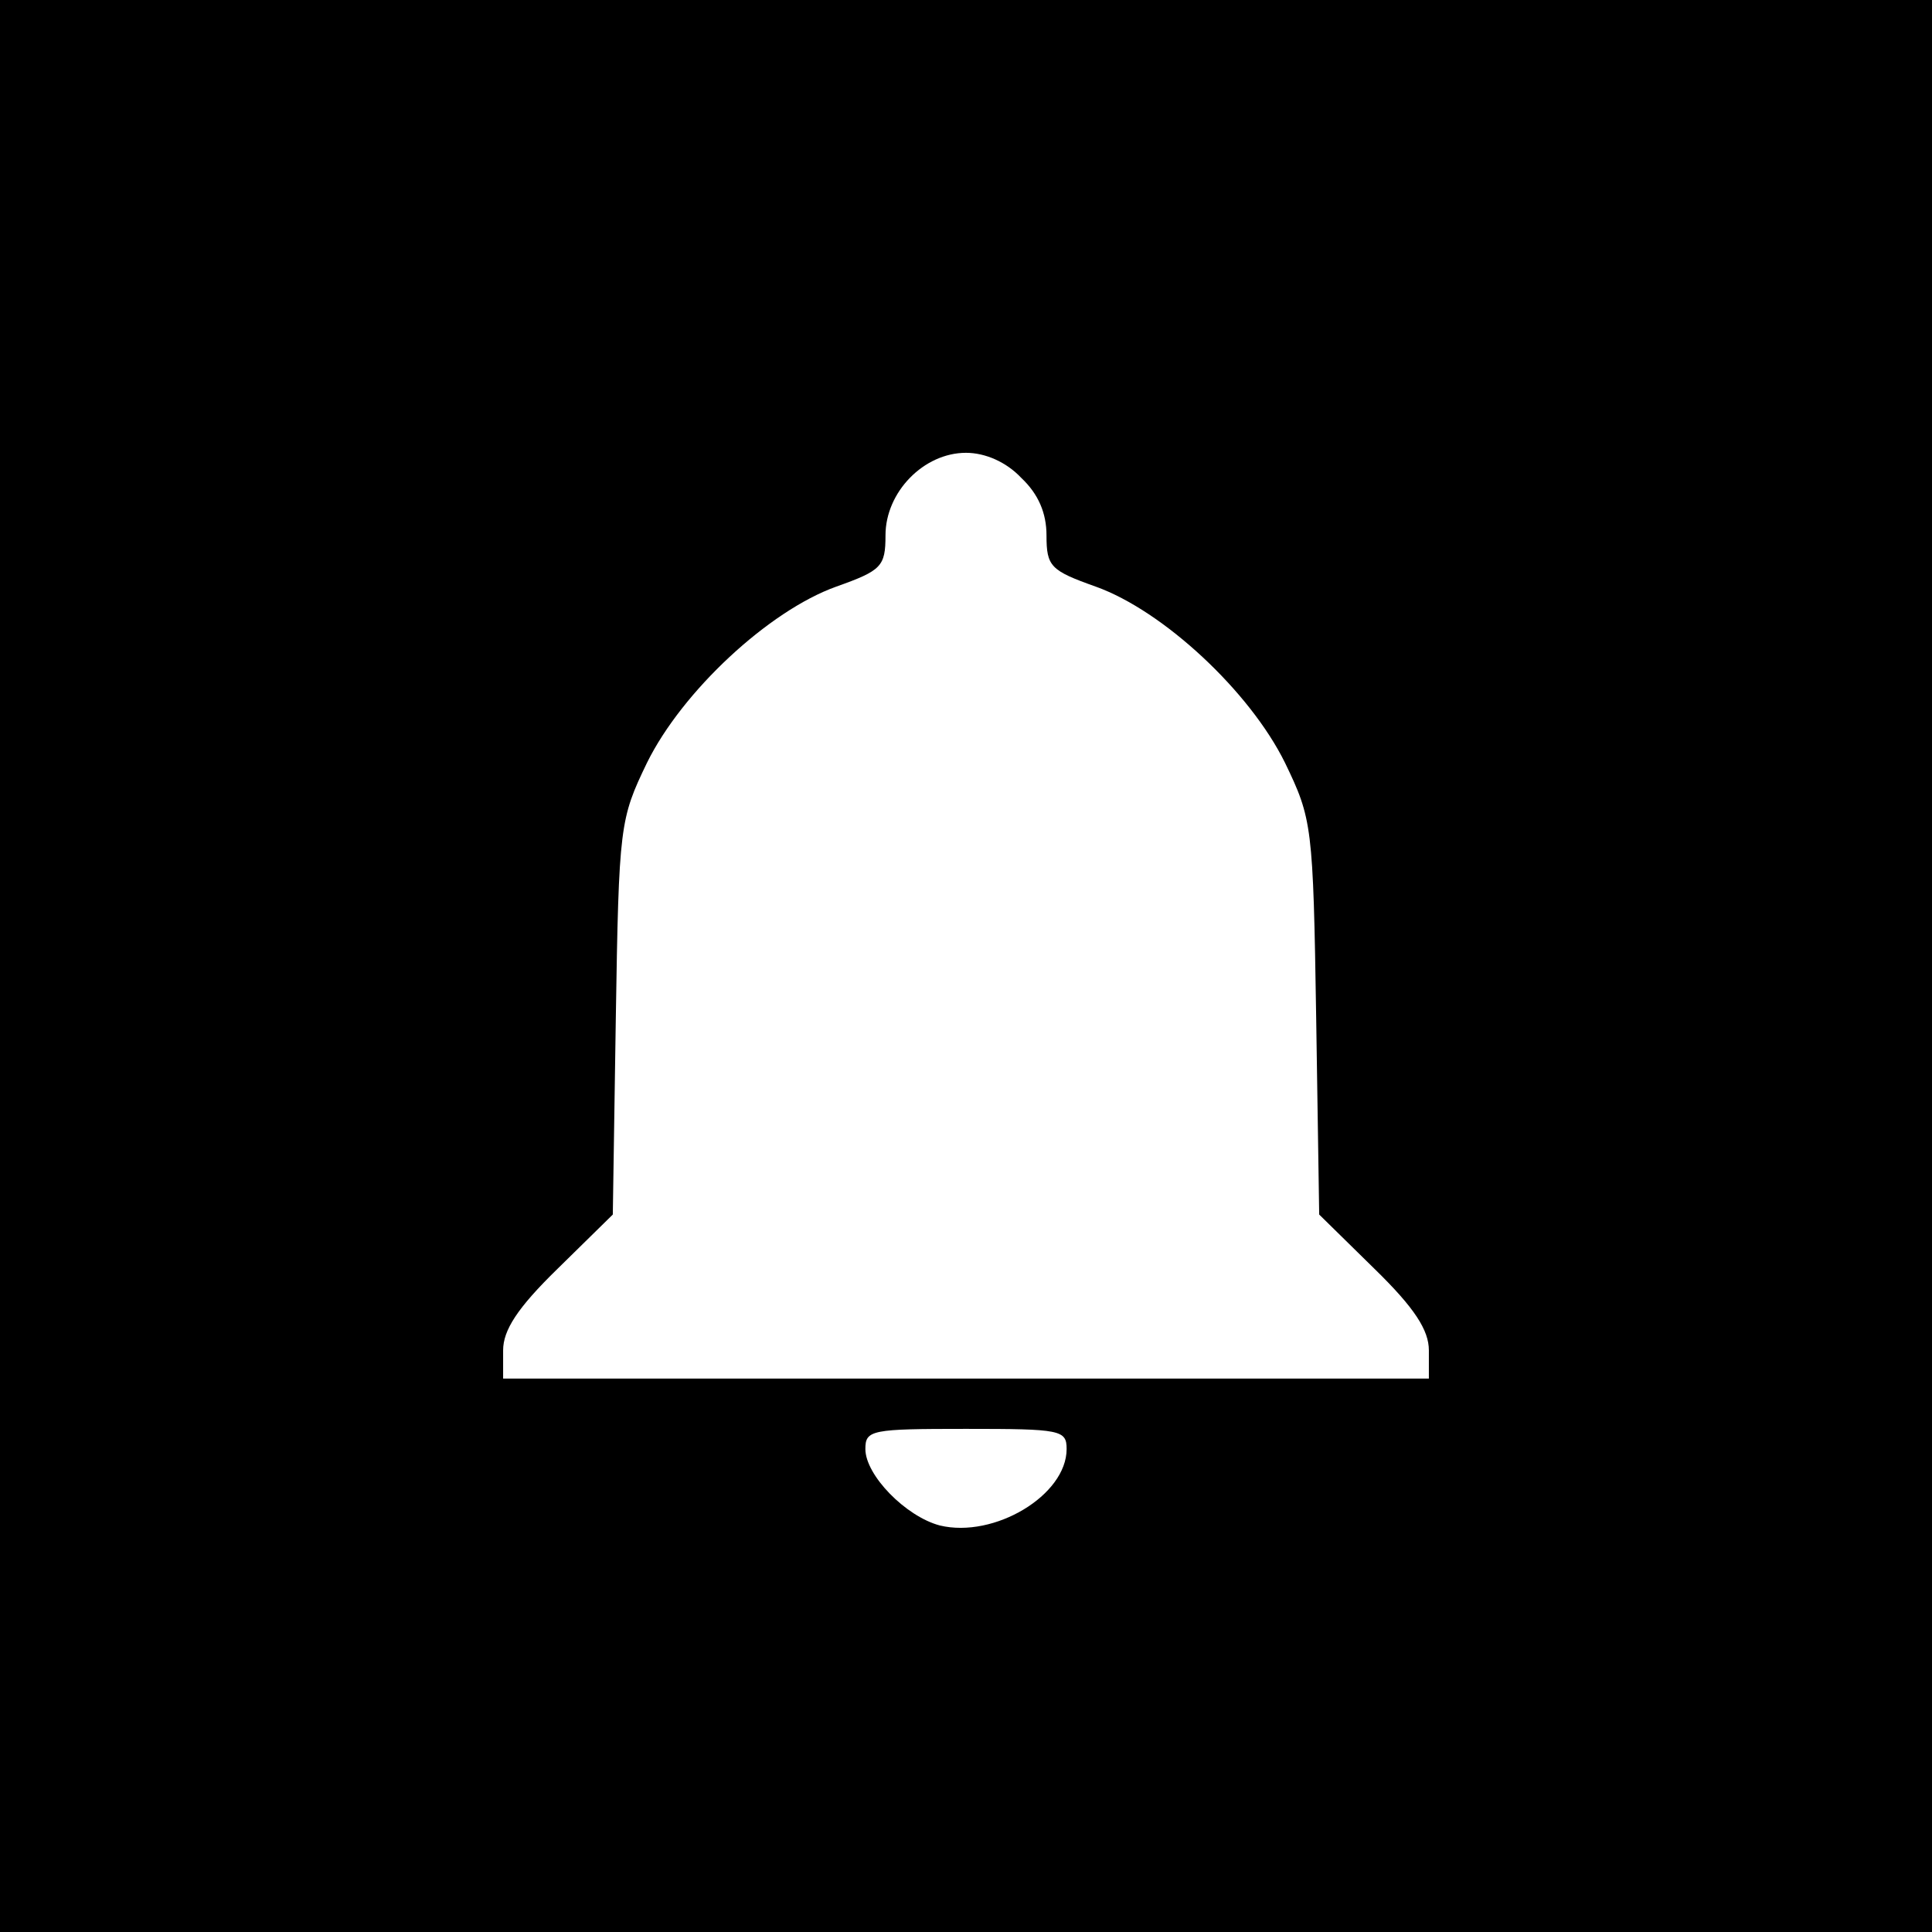 <?xml version="1.0" standalone="no"?>
<!DOCTYPE svg PUBLIC "-//W3C//DTD SVG 20010904//EN"
 "http://www.w3.org/TR/2001/REC-SVG-20010904/DTD/svg10.dtd">
<svg version="1.0" xmlns="http://www.w3.org/2000/svg"
 width="192pt" height="192pt" viewBox="0 0 192 192"
 preserveAspectRatio="xMidYMid meet">
<g transform="translate(0,192) scale(0.1,-0.1)"
fill="#000000" stroke="none">
<path d="M0 960 l0 -960 960 0 960 0 0 960 0 960 -960 0 -960 0 0 -960z m1015
485 c17 -16 25 -35 25 -57 0 -31 4 -35 49 -51 67 -24 153 -104 188 -175 27
-56 28 -62 31 -253 l3 -196 55 -54 c40 -39 54 -61 54 -81 l0 -28 -460 0 -460
0 0 28 c0 20 14 42 54 81 l55 54 3 196 c3 191 4 197 31 253 35 71 121 151 188
175 45 16 49 20 49 51 0 43 38 82 80 82 19 0 40 -9 55 -25z m45 -965 c0 -46
-72 -89 -126 -76 -34 9 -74 50 -74 76 0 19 6 20 100 20 94 0 100 -1 100 -20z"/>
</g>
</svg>

